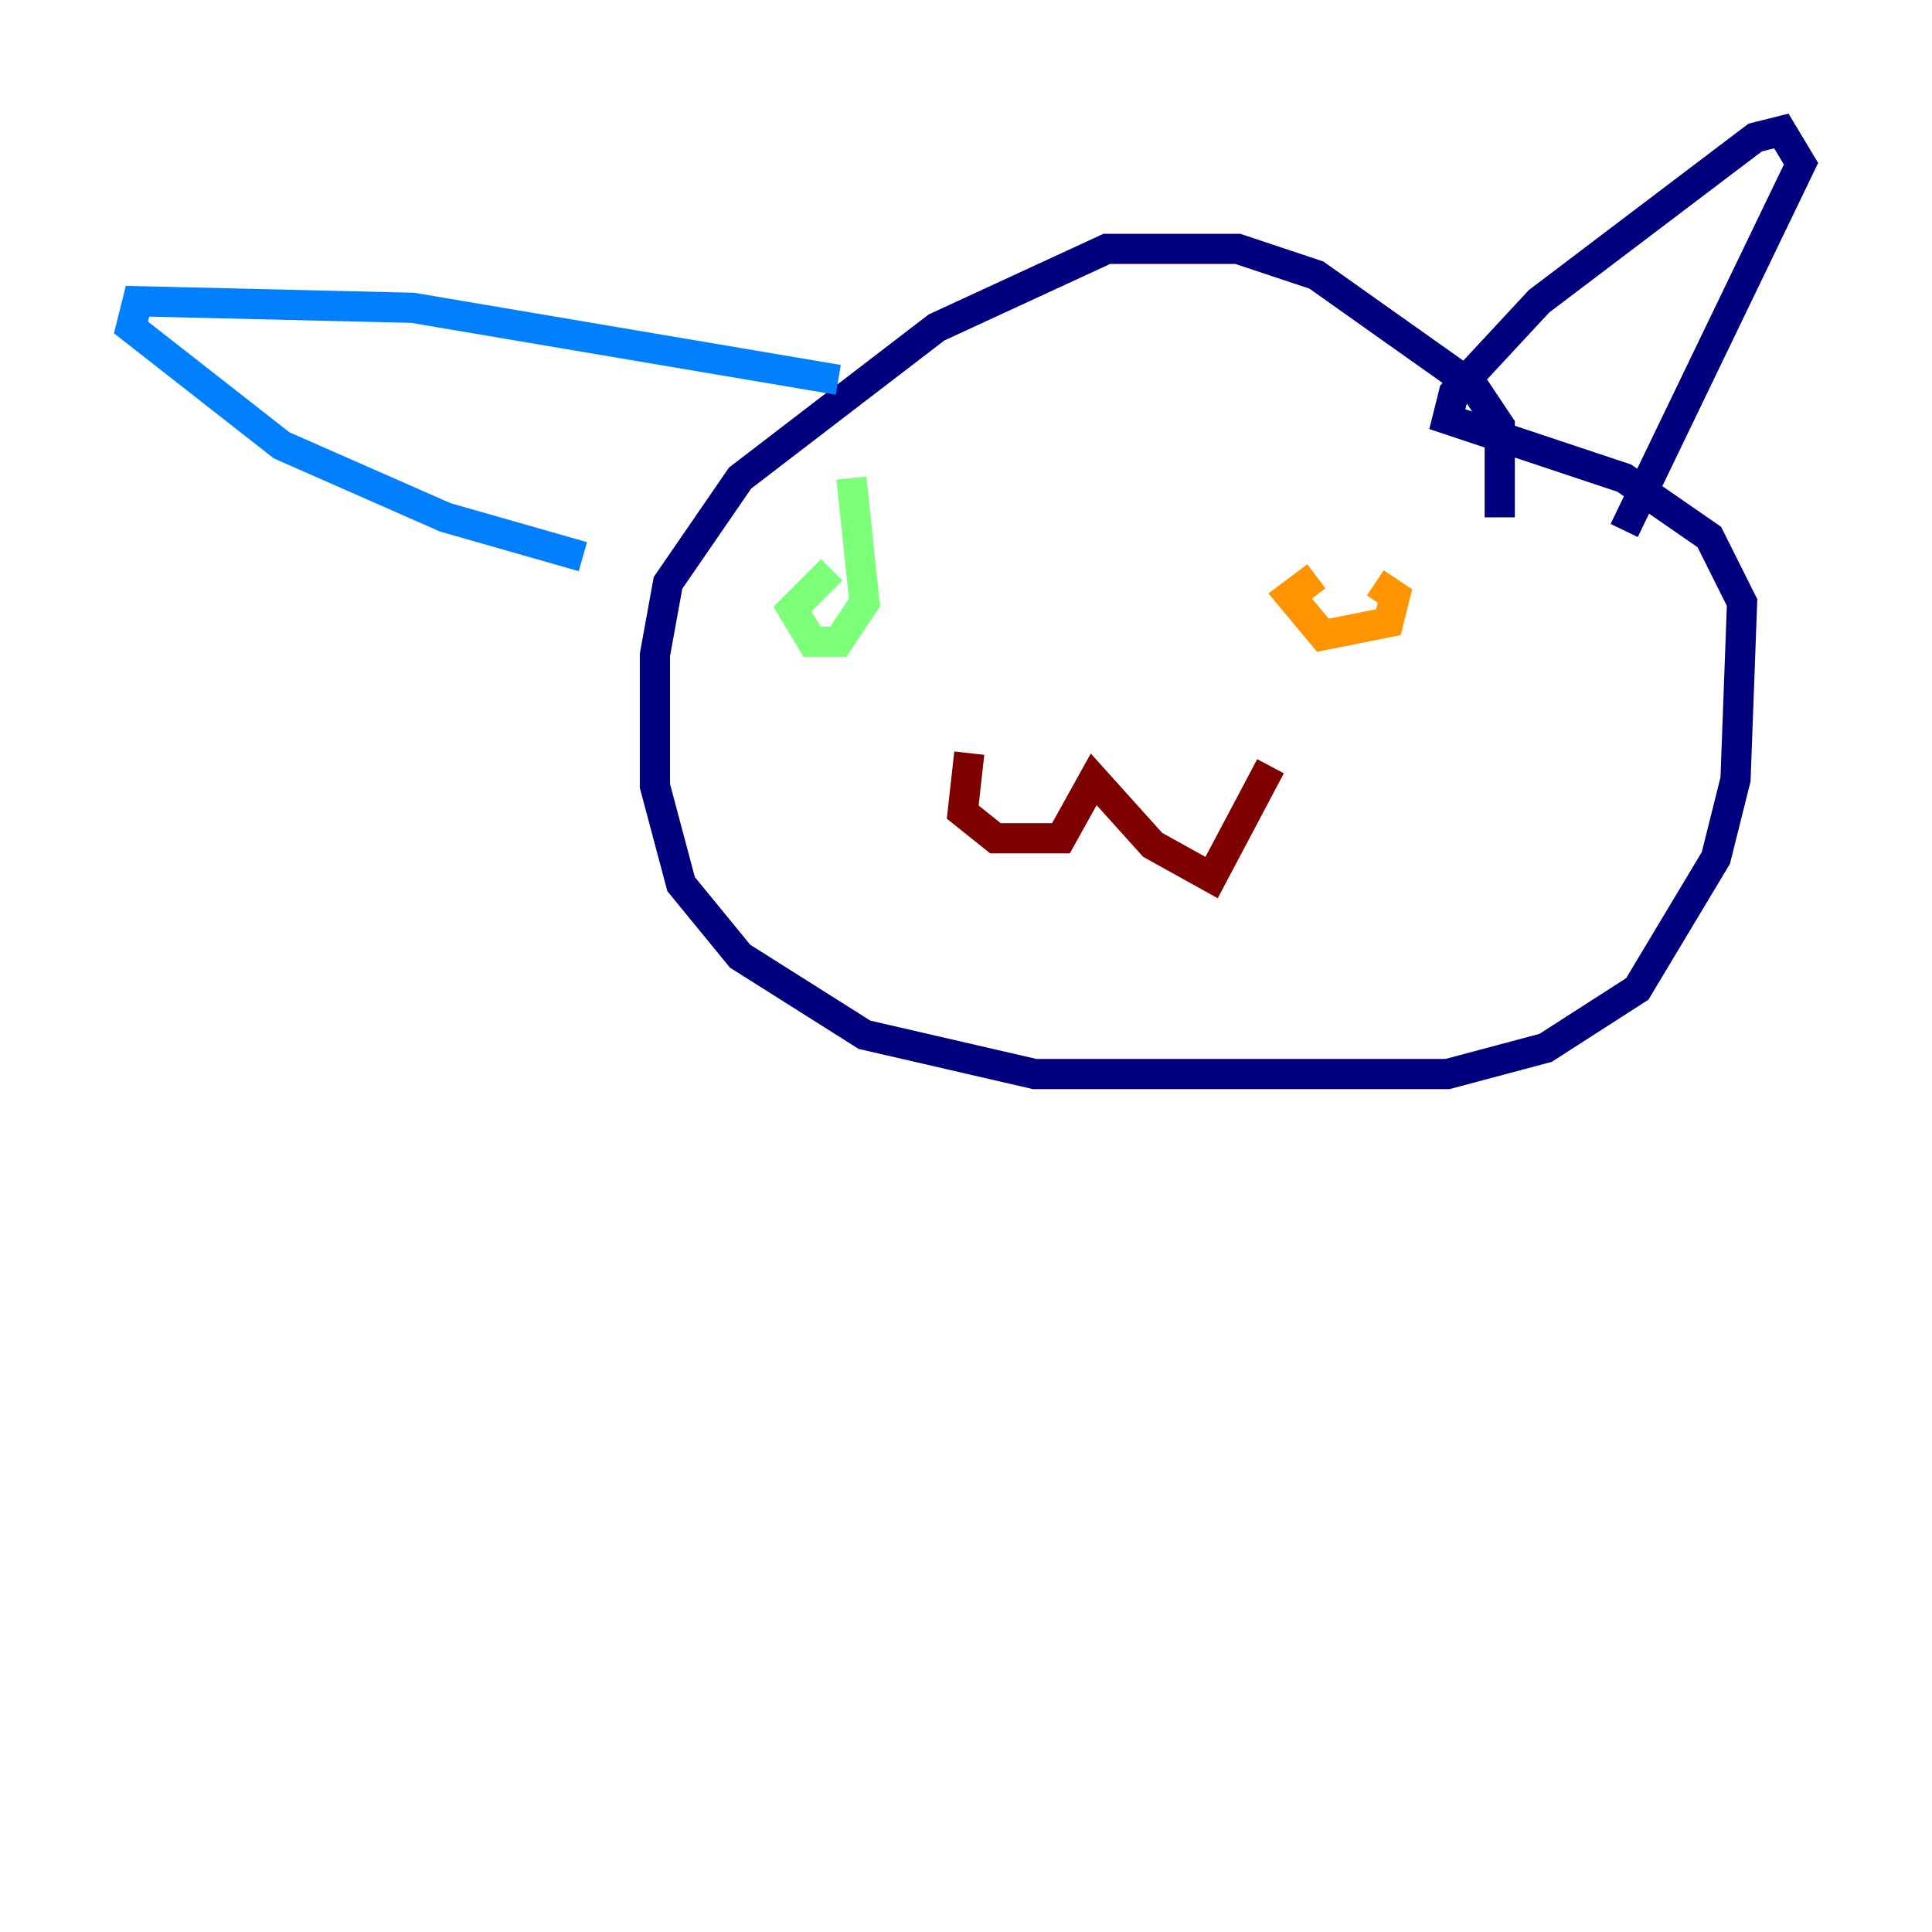 <?xml version="1.0" encoding="utf-8" ?>
<svg baseProfile="tiny" height="128" version="1.2" viewBox="0,0,128,128" width="128" xmlns="http://www.w3.org/2000/svg" xmlns:ev="http://www.w3.org/2001/xml-events" xmlns:xlink="http://www.w3.org/1999/xlink"><defs /><polyline fill="none" points="99.363,34.278 99.363,28.203 97.627,25.6 87.214,18.224 82.007,16.488 73.329,16.488 62.047,21.695 49.031,31.675 44.258,38.617 43.39,43.39 43.39,52.068 45.125,58.576 49.031,63.349 57.275,68.556 68.556,71.159 95.891,71.159 102.4,69.424 108.475,65.519 113.681,56.841 114.983,51.634 115.417,39.919 113.248,35.58 107.607,31.675 95.891,27.77 96.325,26.034 101.966,19.959 116.285,9.112 118.02,8.678 119.322,10.848 107.607,35.146" stroke="#00007f" stroke-width="2" /><polyline fill="none" points="55.539,25.166 27.336,20.393 9.112,19.959 8.678,21.695 18.658,29.505 29.505,34.278 38.617,36.881" stroke="#0080ff" stroke-width="2" /><polyline fill="none" points="55.105,37.749 52.502,40.352 53.803,42.522 55.539,42.522 57.275,39.919 56.407,31.675" stroke="#7cff79" stroke-width="2" /><polyline fill="none" points="87.214,38.183 85.478,39.485 87.647,42.088 91.986,41.22 92.42,39.485 91.119,38.617" stroke="#ff9400" stroke-width="2" /><polyline fill="none" points="64.217,49.898 63.783,53.803 65.953,55.539 70.291,55.539 72.461,51.634 76.366,55.973 80.271,58.142 84.176,50.766" stroke="#7f0000" stroke-width="2" /></svg>
